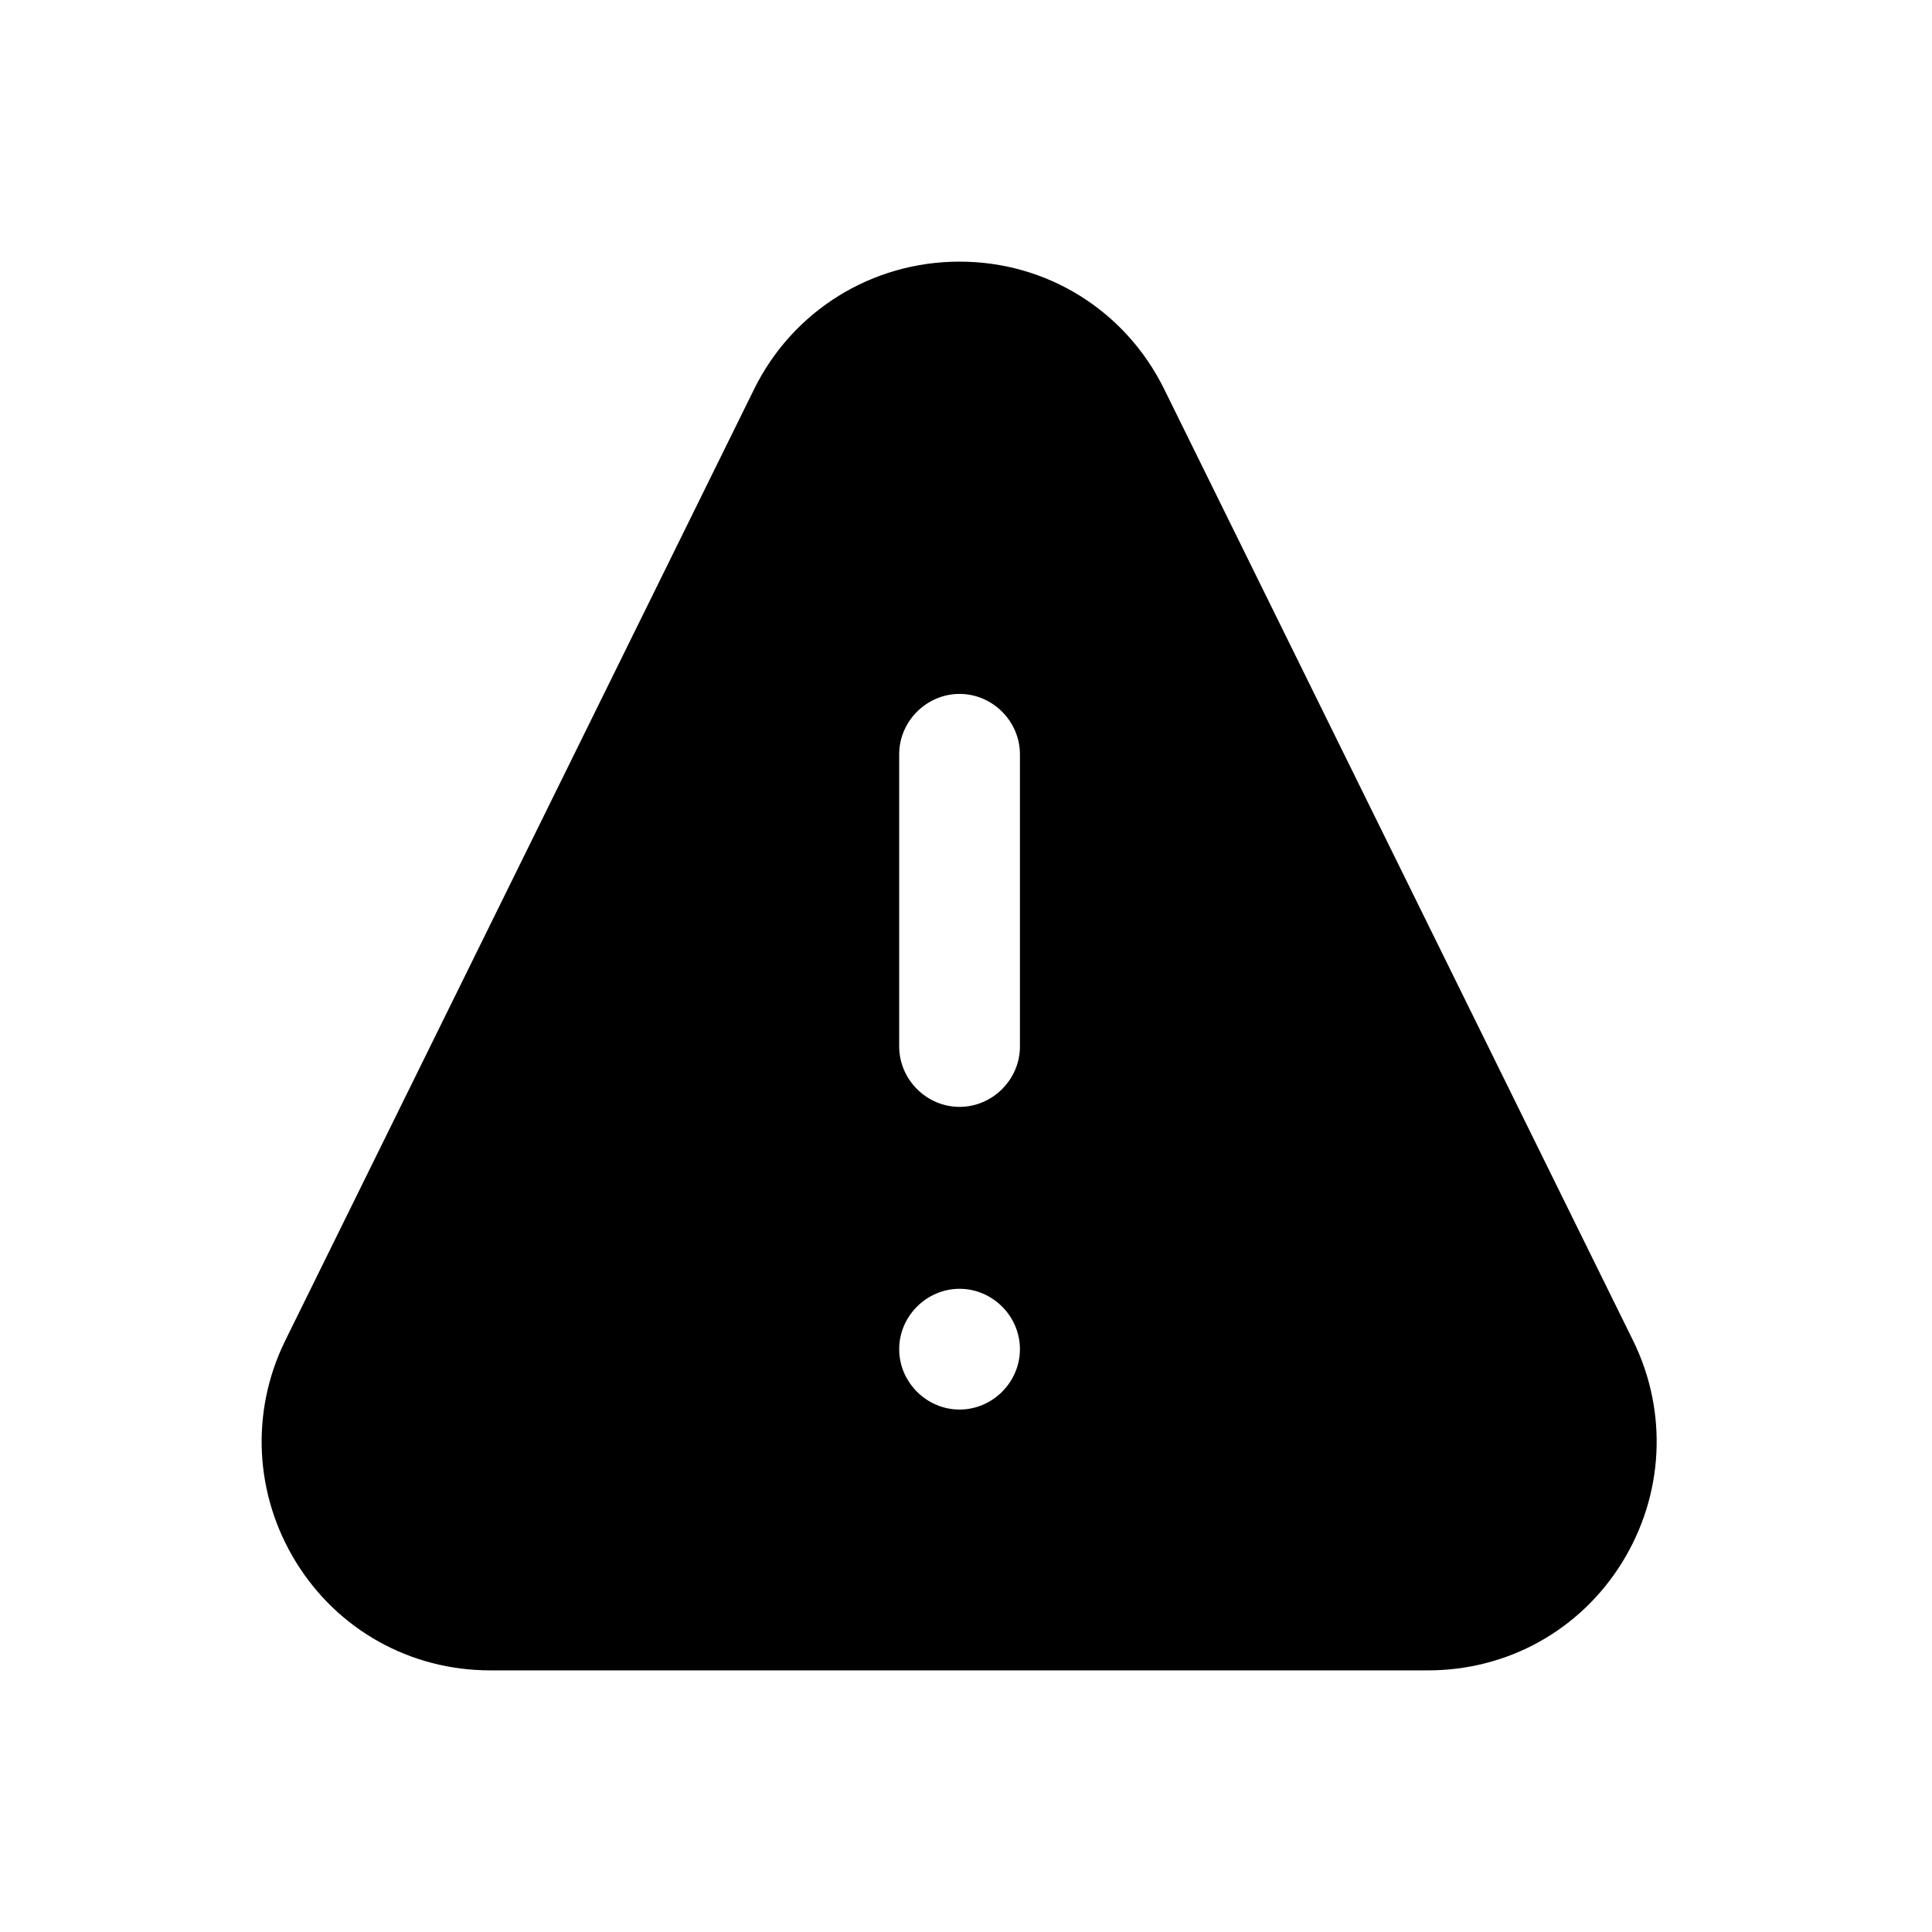 <svg width="24" height="24" viewBox="0 0 24 24" fill="none" xmlns="http://www.w3.org/2000/svg">
<path d="M20.15 19.41C19.63 20.25 18.73 20.75 17.74 20.75H6.09C5.1 20.75 4.2 20.25 3.68 19.41C3.16 18.57 3.11 17.54 3.54 16.66L9.37 4.83C9.85 3.86 10.83 3.25 11.92 3.25C13.01 3.25 13.98 3.86 14.46 4.83L20.29 16.66C20.72 17.54 20.67 18.57 20.15 19.41ZM12.67 13V9.37C12.67 8.96 12.33 8.62 11.92 8.62C11.51 8.62 11.17 8.96 11.17 9.37V13C11.17 13.41 11.51 13.75 11.92 13.75C12.33 13.75 12.67 13.41 12.67 13ZM12.67 16.76C12.67 16.35 12.33 16.01 11.92 16.01C11.51 16.01 11.17 16.35 11.17 16.76C11.17 17.17 11.51 17.51 11.92 17.51C12.33 17.51 12.67 17.17 12.67 16.76Z" fill="black"/>
</svg>
